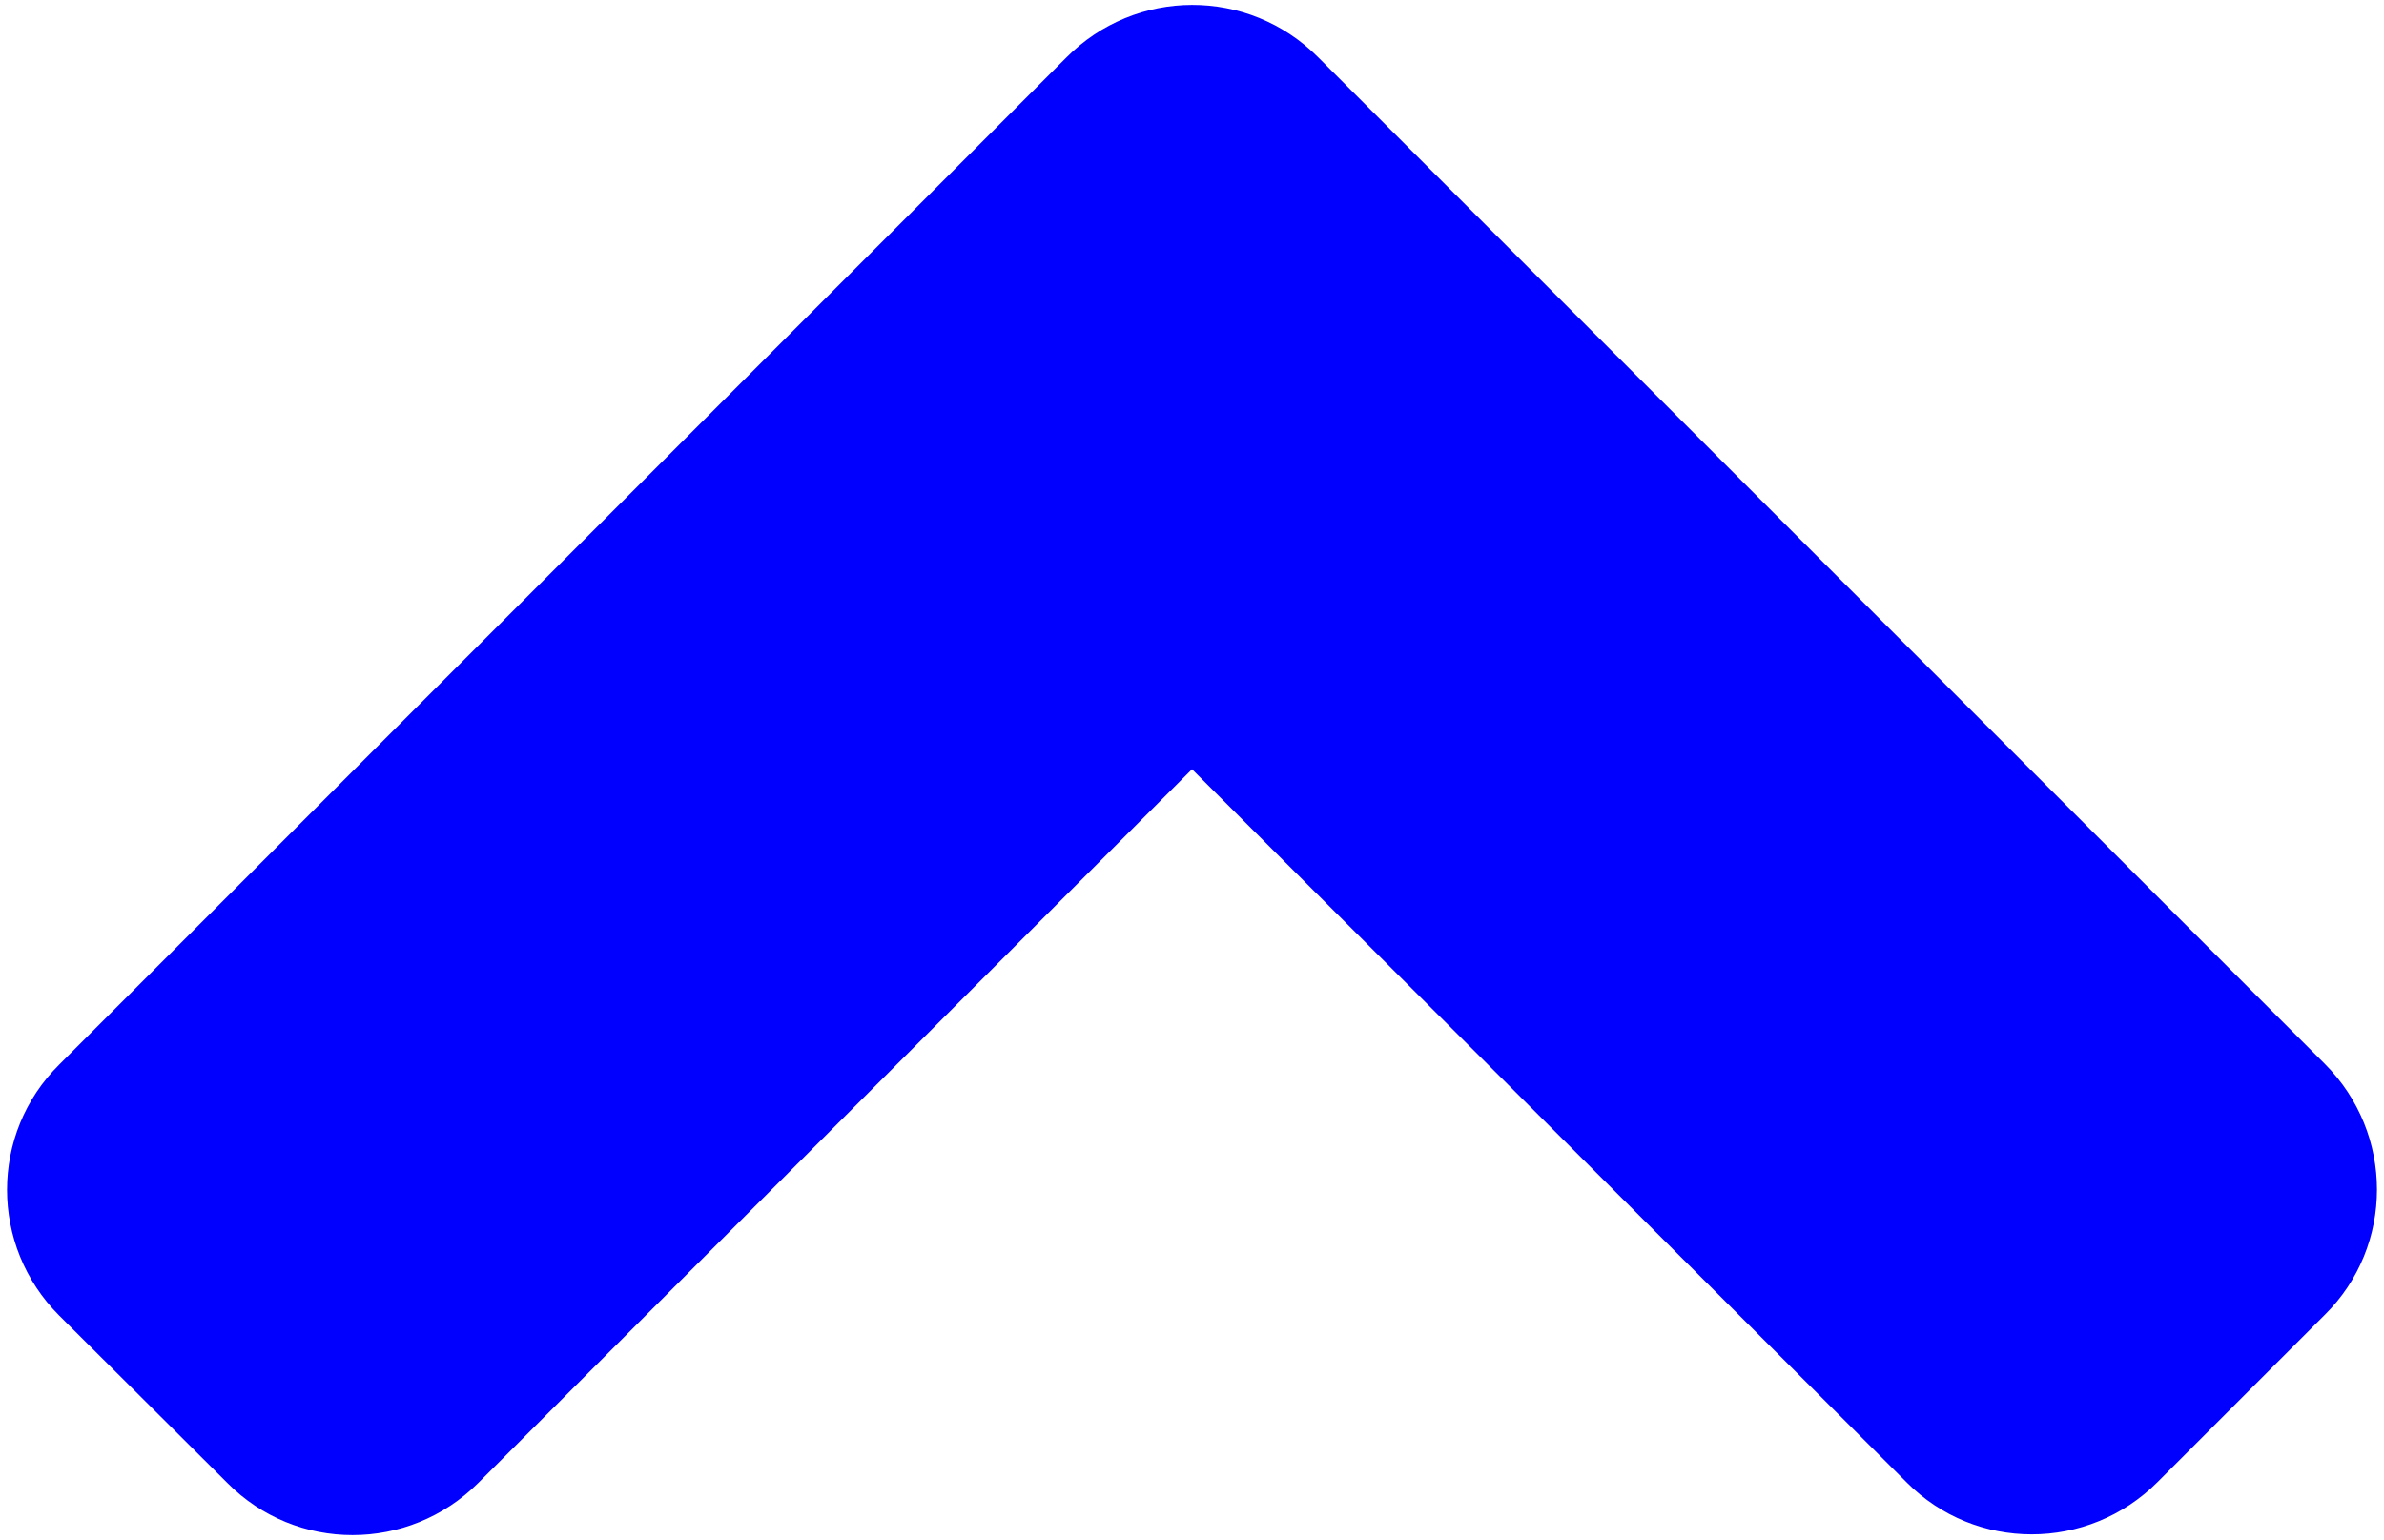 <svg xmlns="http://www.w3.org/2000/svg" viewBox="0 0 322 208" width="322" height="208">
	<style>
		tspan { white-space:pre }
		.shp0 { fill: #0100ff } 
	</style>
	<path id="Layer" class="shp0" d="M178,7.7l136,136c9.4,9.4 9.4,24.6 0,33.9l-22.6,22.6c-9.4,9.4 -24.6,9.4 -33.9,0l-96.5,-96.3l-96.4,96.4c-9.4,9.4 -24.6,9.4 -33.9,0l-22.7,-22.6c-9.4,-9.4 -9.4,-24.6 0,-33.9l136,-136c9.4,-9.5 24.6,-9.5 34,-0.1z" />
</svg>